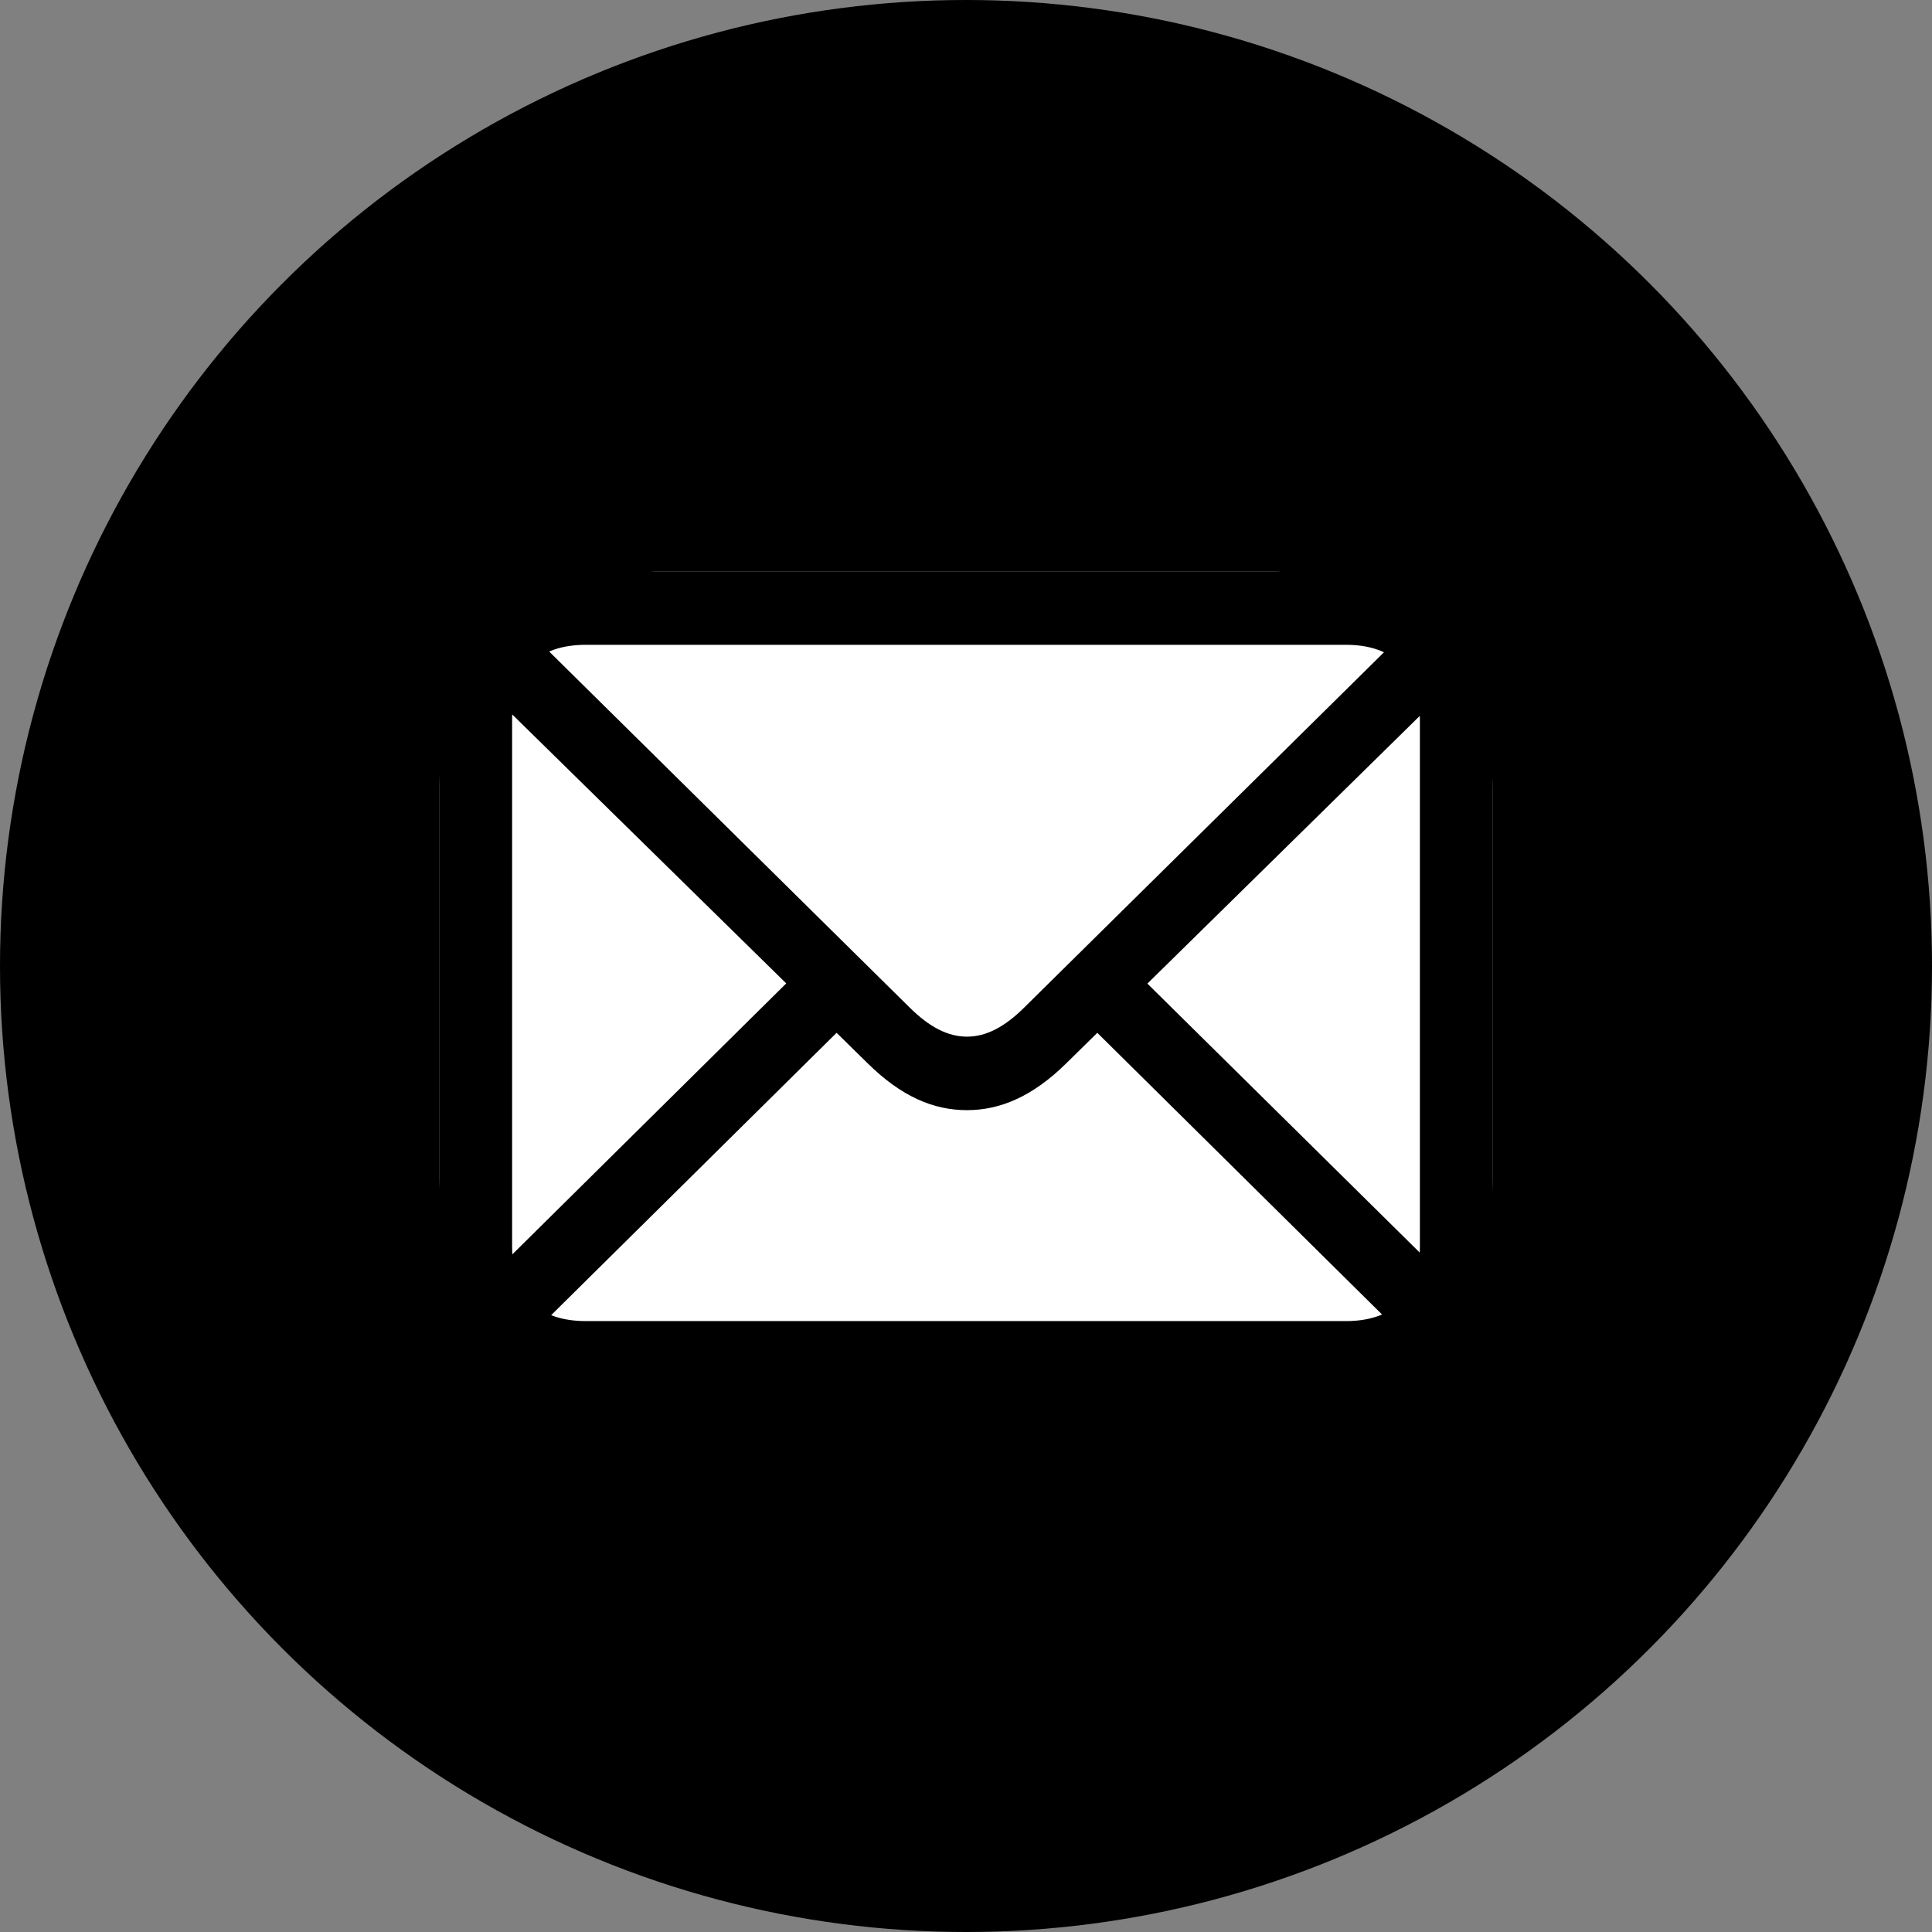 <svg width="44" height="44" viewBox="0 0 44 44" fill="none" xmlns="http://www.w3.org/2000/svg">
<rect x="0" y="0" width="44" height="44" fill="#808080" stroke="none"/>
<circle cx="22" cy="22" r="22" fill="black"/>
<g clip-path="url(#clip0_1014_2215)">
<rect x="10" y="13.02" width="24" height="18.74" rx="5" fill="white"/>
<path d="M13.413 31.75H30.913C32.87 31.75 34 30.62 34 28.381V16.38C34 14.152 32.859 13.022 30.587 13.022H13.087C11.13 13.022 10 14.141 10 16.38V28.381C10 30.63 11.141 31.75 13.413 31.75ZM13.348 30.087C12.261 30.087 11.663 29.511 11.663 28.381V16.38C11.663 15.261 12.261 14.685 13.348 14.685H30.652C31.717 14.685 32.337 15.261 32.337 16.391V28.391C32.337 29.511 31.717 30.087 30.652 30.087H13.348ZM22.022 25.283C22.783 25.283 23.522 24.967 24.283 24.217L33.109 15.543L31.978 14.402L23.337 22.935C22.87 23.402 22.446 23.609 22.022 23.609C21.587 23.609 21.163 23.391 20.706 22.935L12.022 14.359L10.88 15.5L19.761 24.217C20.522 24.967 21.25 25.283 22.022 25.283ZM31.869 30.326L33 29.185L25.967 22.239L24.837 23.37L31.869 30.326ZM11.033 29.196L12.163 30.337L19.206 23.37L18.065 22.239L11.033 29.196Z" fill="black"/>
</g>
<defs>
<clipPath id="clip0_1014_2215">
<rect width="24" height="18.75" fill="white" transform="translate(10 13)"/>
</clipPath>
</defs>
</svg>
